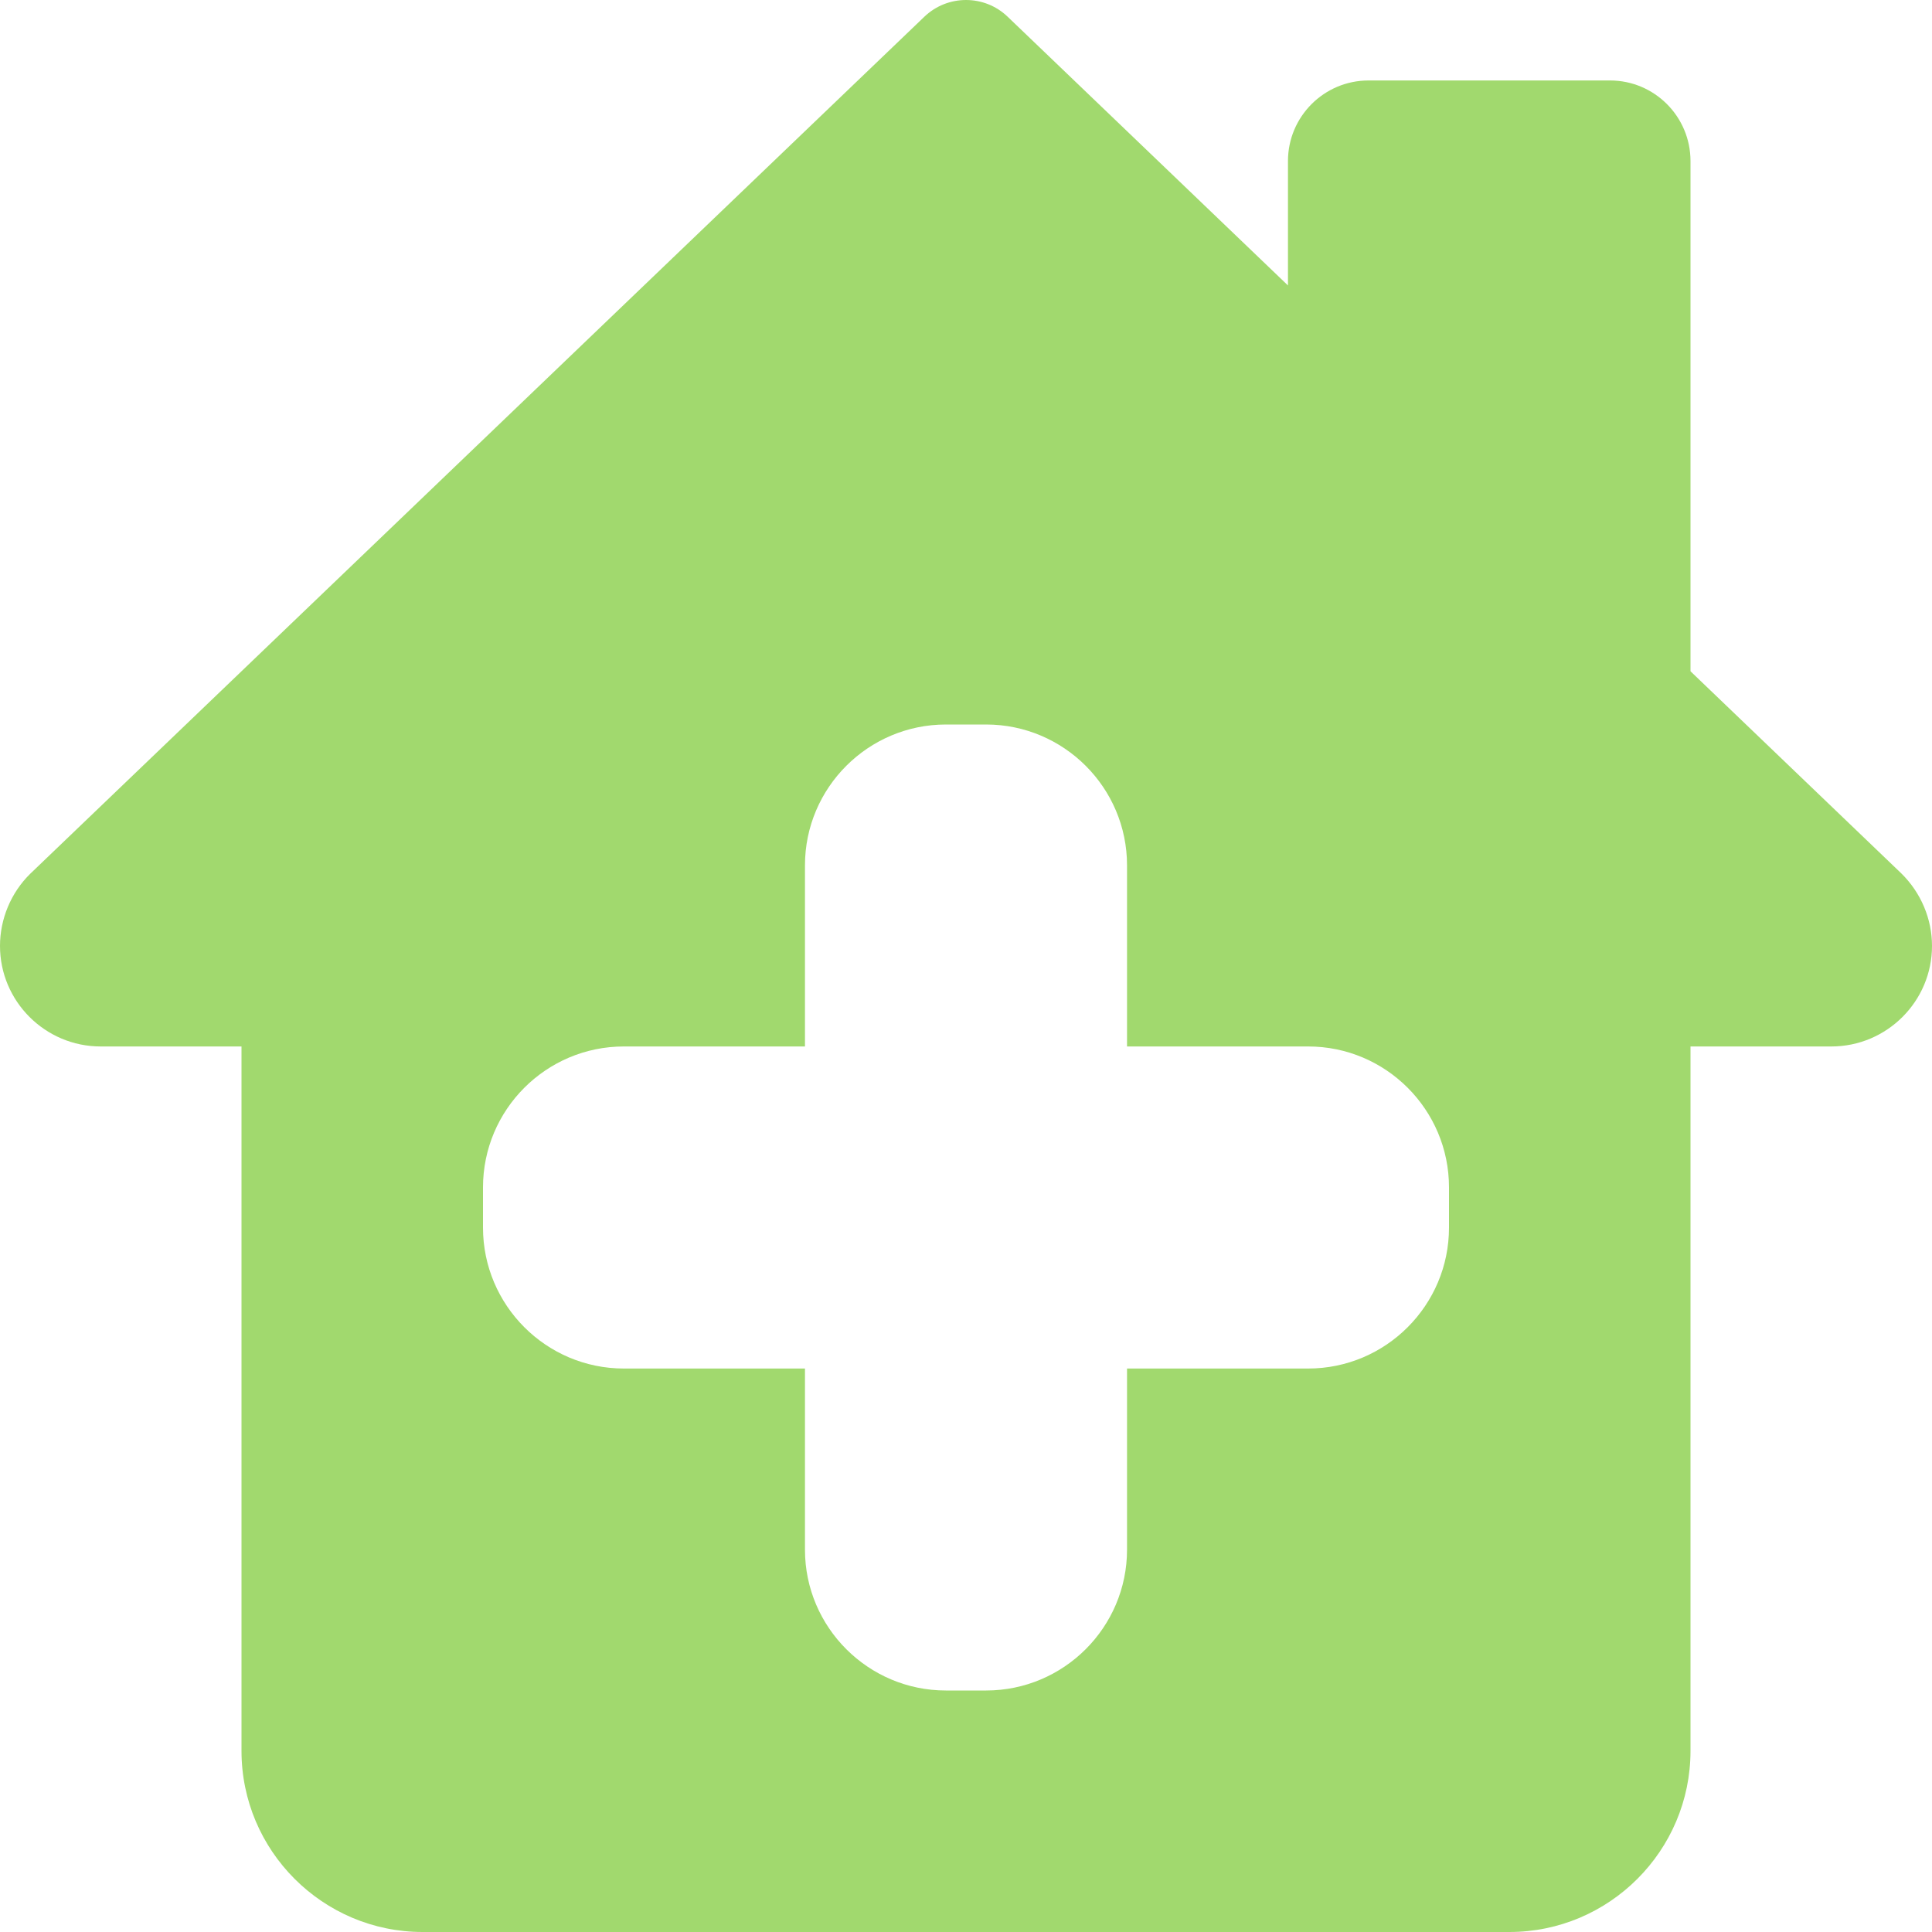 <svg width="20" height="20" viewBox="0 0 20 20" fill="none" xmlns="http://www.w3.org/2000/svg">
<g clip-path="url(#clip0)">
<path d="M19.682 9.041L17.5 6.949V1.667C17.5 1.207 17.127 0.833 16.667 0.833H14.167C13.707 0.833 13.333 1.207 13.333 1.667V2.955L10.432 0.174C10.192 -0.058 9.809 -0.058 9.568 0.174L0.311 9.047C0.113 9.242 0 9.514 0 9.792C0 10.366 0.468 10.833 1.042 10.833H2.5V18.125C2.5 19.159 3.342 20 4.375 20H15.625C16.658 20 17.5 19.159 17.5 18.125V10.833H18.958C19.532 10.833 20 10.366 20 9.792C20 9.514 19.887 9.242 19.682 9.041ZM15 12.708C15 13.512 14.346 14.167 13.542 14.167H11.667V16.042C11.667 16.846 11.012 17.5 10.208 17.5H9.792C8.988 17.5 8.333 16.846 8.333 16.042V14.167H6.458C5.654 14.167 5 13.512 5 12.708V12.292C5 11.487 5.654 10.833 6.458 10.833H8.333V8.958C8.333 8.154 8.988 7.5 9.792 7.5H10.208C11.012 7.5 11.667 8.154 11.667 8.958V10.833H13.542C14.346 10.833 15 11.487 15 12.292V12.708Z" fill="#A1D96E"/>
</g>
<defs>
<clipPath id="clip0">
<rect width="20" height="20" fill="white"/>
</clipPath>
</defs>
</svg>
